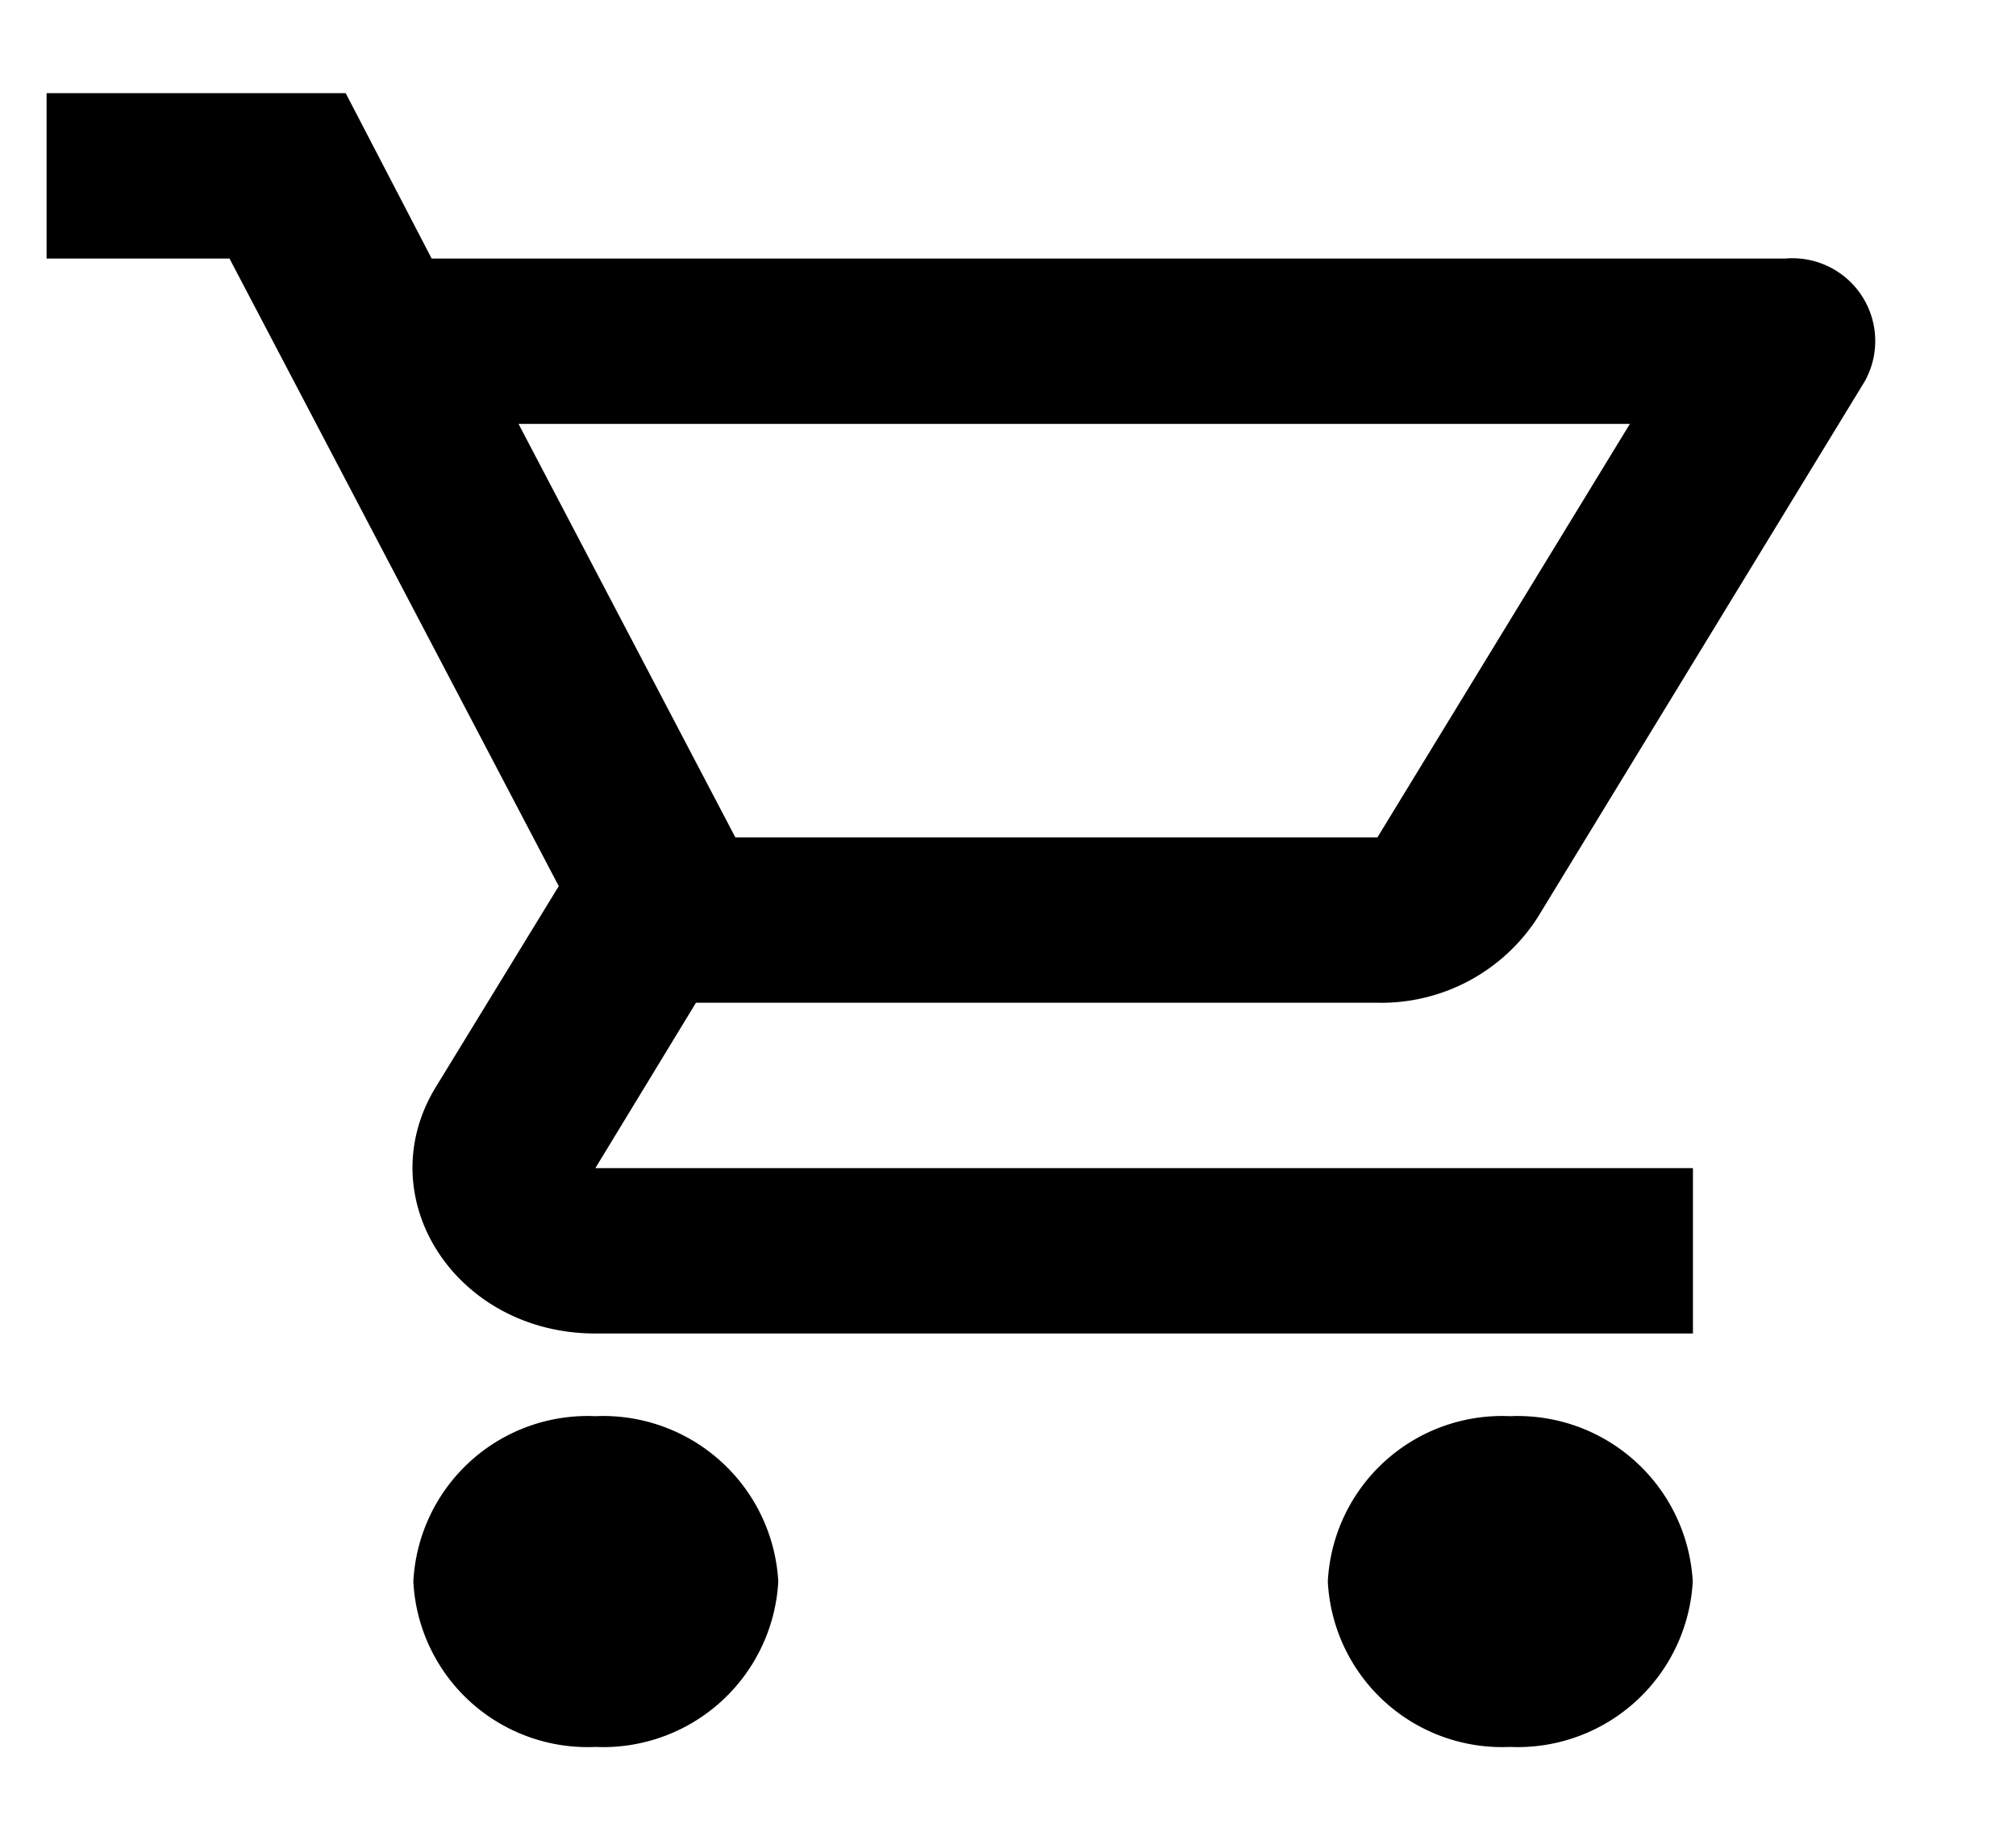 <svg id="shopping_cart_black_24dp" xmlns="http://www.w3.org/2000/svg" width="43.271" height="39.5" viewBox="0 0 43.271 39.5">
  <path id="Path_157" data-name="Path 157" d="M0,0H43.271V39.5H0Z" fill="none"/>
  <path id="Path_158" data-name="Path 158" d="M29.564,21.525A3.989,3.989,0,0,0,33,19.7l7.028-11.52A1.777,1.777,0,0,0,38.32,5.55H9.265L7.42,2H1V5.55H4.926l7.067,13.472-2.65,4.331c-1.433,2.378.452,5.272,3.436,5.272H36.337v-3.55H12.779l2.159-3.55ZM11.13,9.1H34.983l-5.418,8.875H15.783Zm1.649,21.3a3.745,3.745,0,0,0-3.907,3.55,3.745,3.745,0,0,0,3.907,3.55,3.764,3.764,0,0,0,3.926-3.55A3.764,3.764,0,0,0,12.779,30.4Zm19.632,0A3.745,3.745,0,0,0,28.5,33.95a3.745,3.745,0,0,0,3.907,3.55,3.764,3.764,0,0,0,3.926-3.55A3.764,3.764,0,0,0,32.411,30.4Z"/>
</svg>
